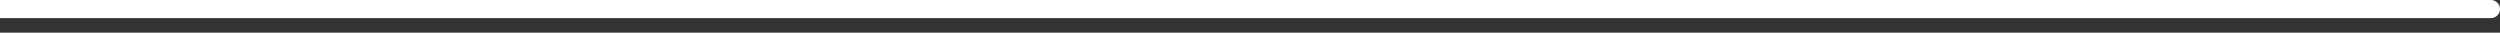 <svg width="153" height="2" viewBox="0 0 153 2" fill="none" xmlns="http://www.w3.org/2000/svg">
<rect x="0" y="0" width="153" height="2" fill="#333333" stroke="none"/>
<path d="M0.554 0H0V1.108H0.554V0ZM152.446 1.108C152.752 1.108 153 0.86 153 0.554C153 0.248 152.752 0 152.446 0V1.108ZM0.554 1.108H152.446V0H0.554V1.108Z" fill="white"/>
</svg>

